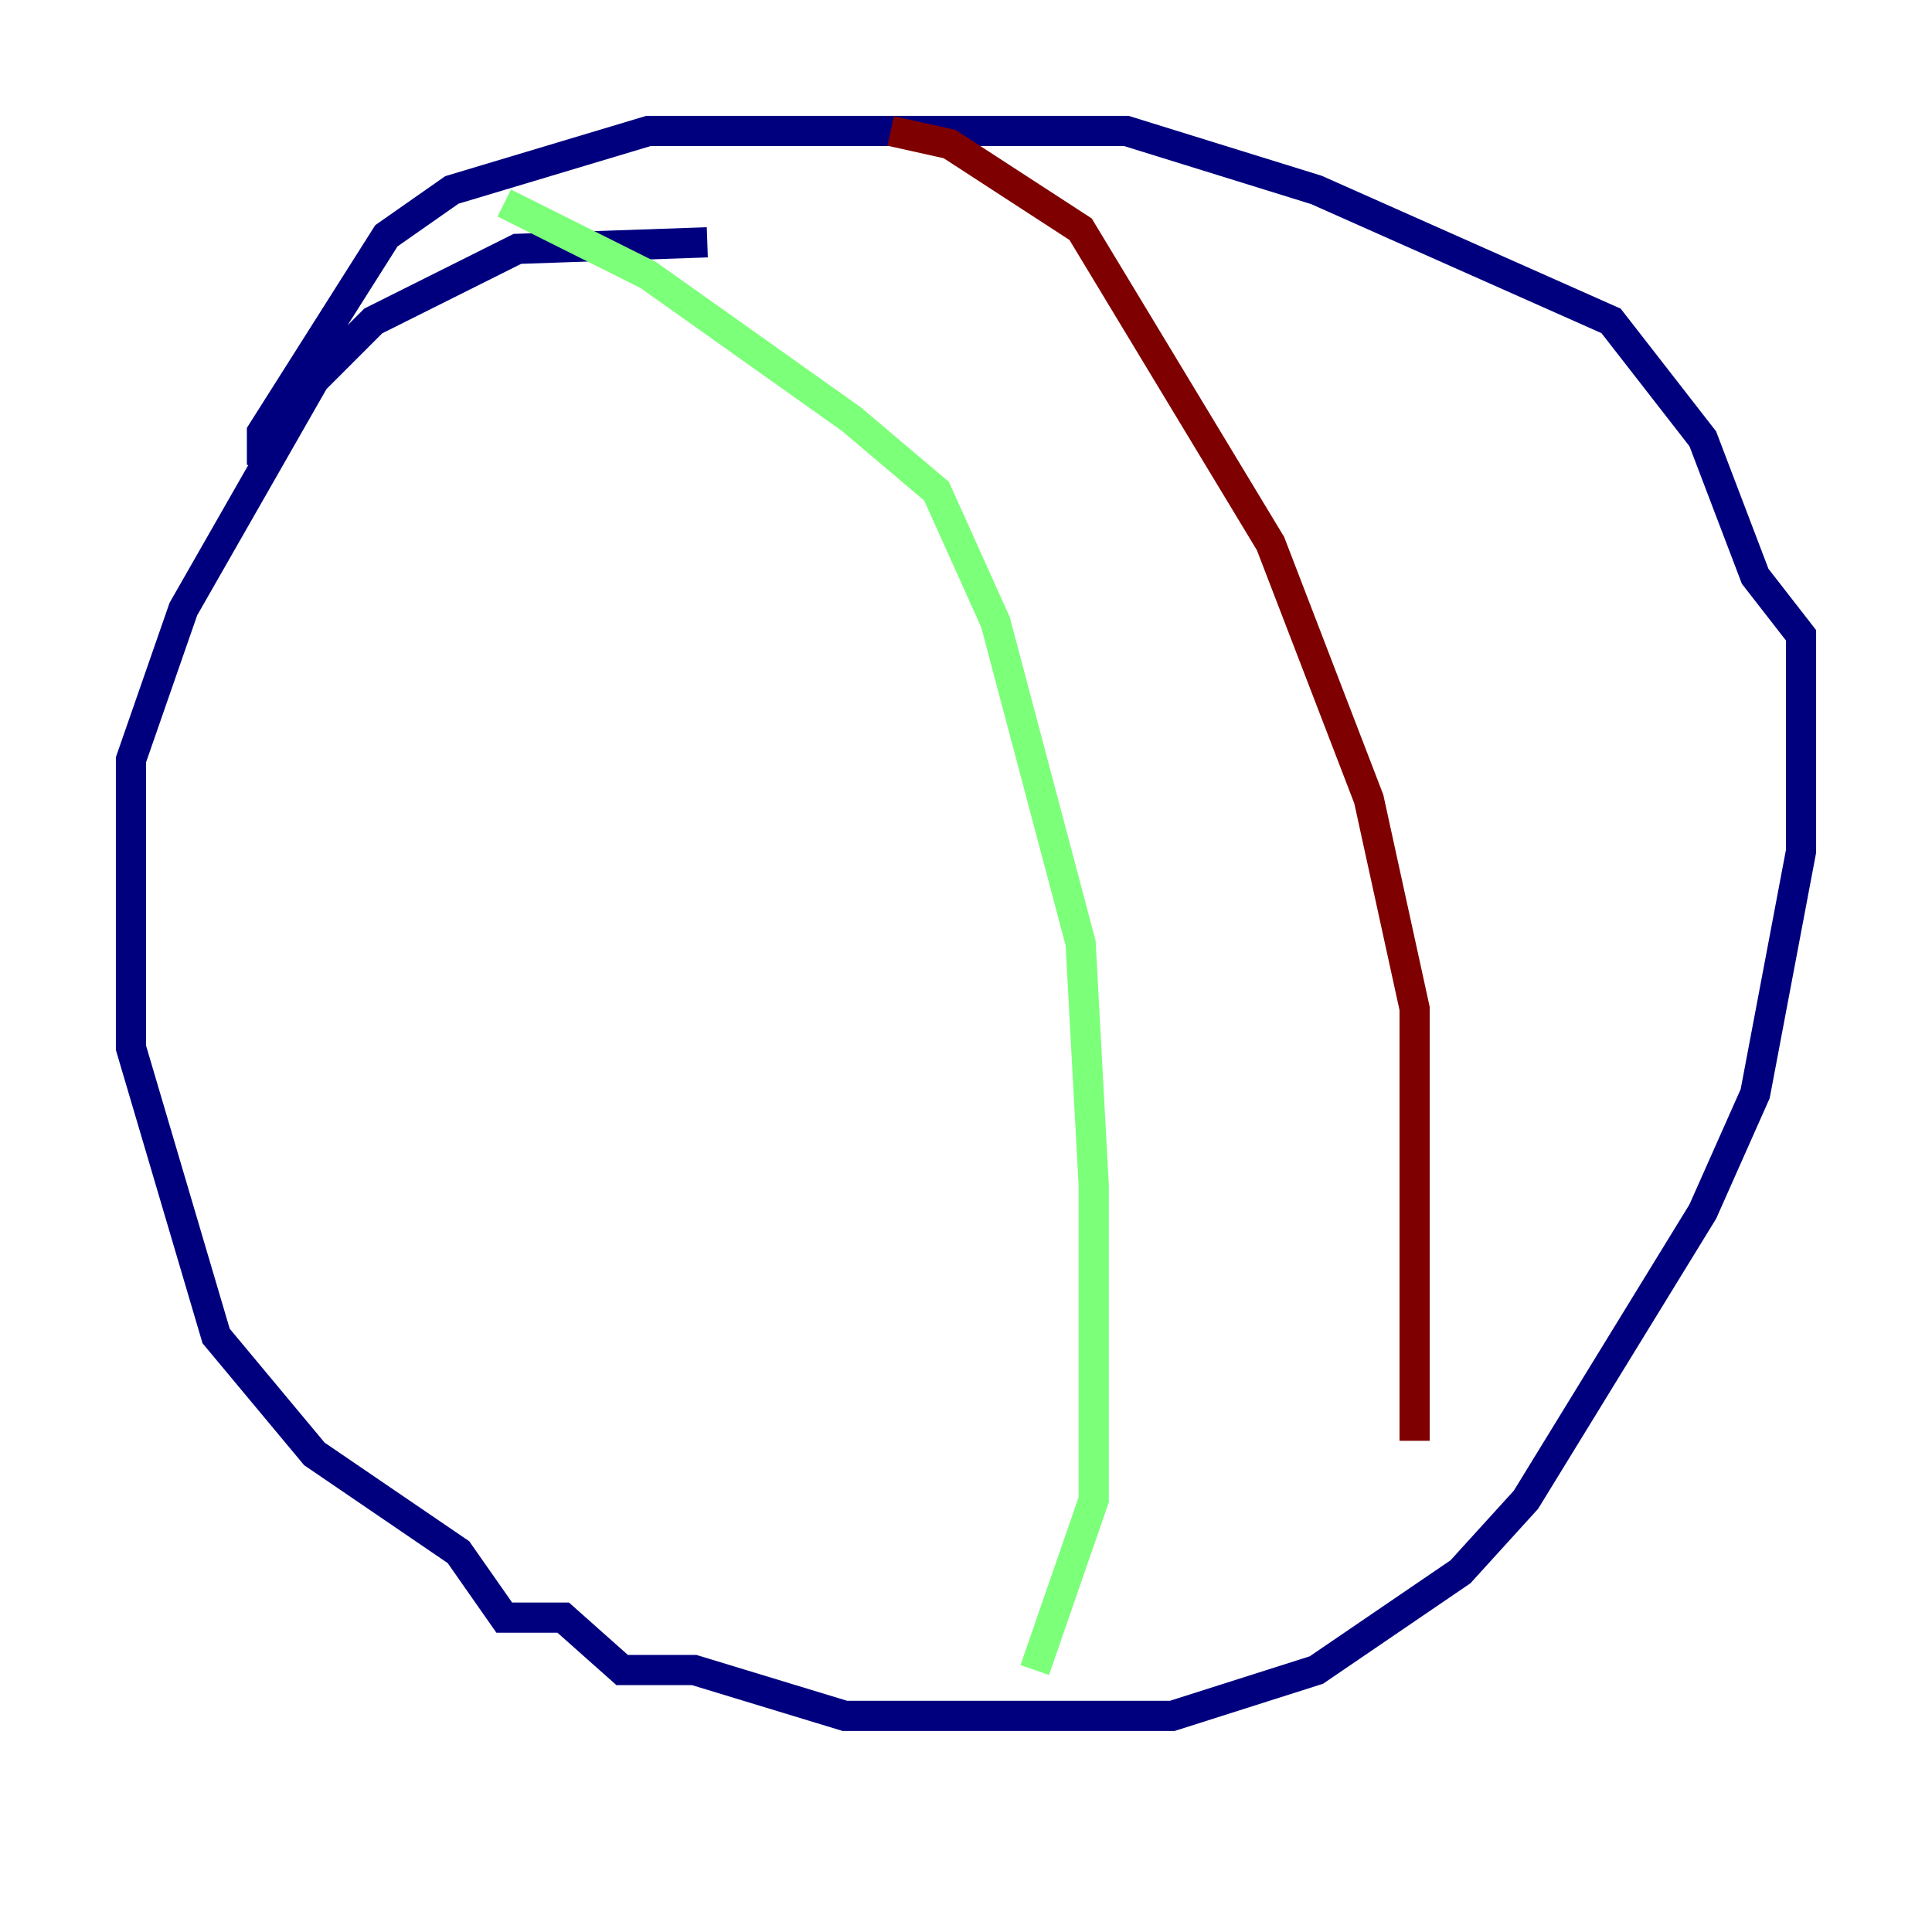 <?xml version="1.0" encoding="utf-8" ?>
<svg baseProfile="tiny" height="128" version="1.2" viewBox="0,0,128,128" width="128" xmlns="http://www.w3.org/2000/svg" xmlns:ev="http://www.w3.org/2001/xml-events" xmlns:xlink="http://www.w3.org/1999/xlink"><defs /><polyline fill="none" points="46.861,16.054 34.278,16.488 24.732,21.261 20.827,25.166 12.149,40.352 8.678,50.332 8.678,69.424 14.319,88.515 20.827,96.325 30.373,102.834 33.41,107.173 37.315,107.173 41.22,110.644 45.993,110.644 55.973,113.681 77.668,113.681 87.214,110.644 96.759,104.136 101.098,99.363 112.814,80.271 116.285,72.461 119.322,56.407 119.322,42.088 116.285,38.183 112.814,29.071 106.739,21.261 87.214,12.583 74.63,8.678 42.956,8.678 29.939,12.583 25.6,15.62 17.356,28.637 17.356,30.807" stroke="#00007f" stroke-width="2" /><polyline fill="none" points="33.41,13.451 42.956,18.224 56.407,27.77 62.047,32.542 65.953,41.22 71.593,62.481 72.461,78.536 72.461,99.363 68.556,110.644" stroke="#7cff79" stroke-width="2" /><polyline fill="none" points="59.01,8.678 62.915,9.546 71.593,15.186 84.176,36.014 90.685,52.936 93.722,66.82 93.722,95.458" stroke="#7f0000" stroke-width="2" /></svg>